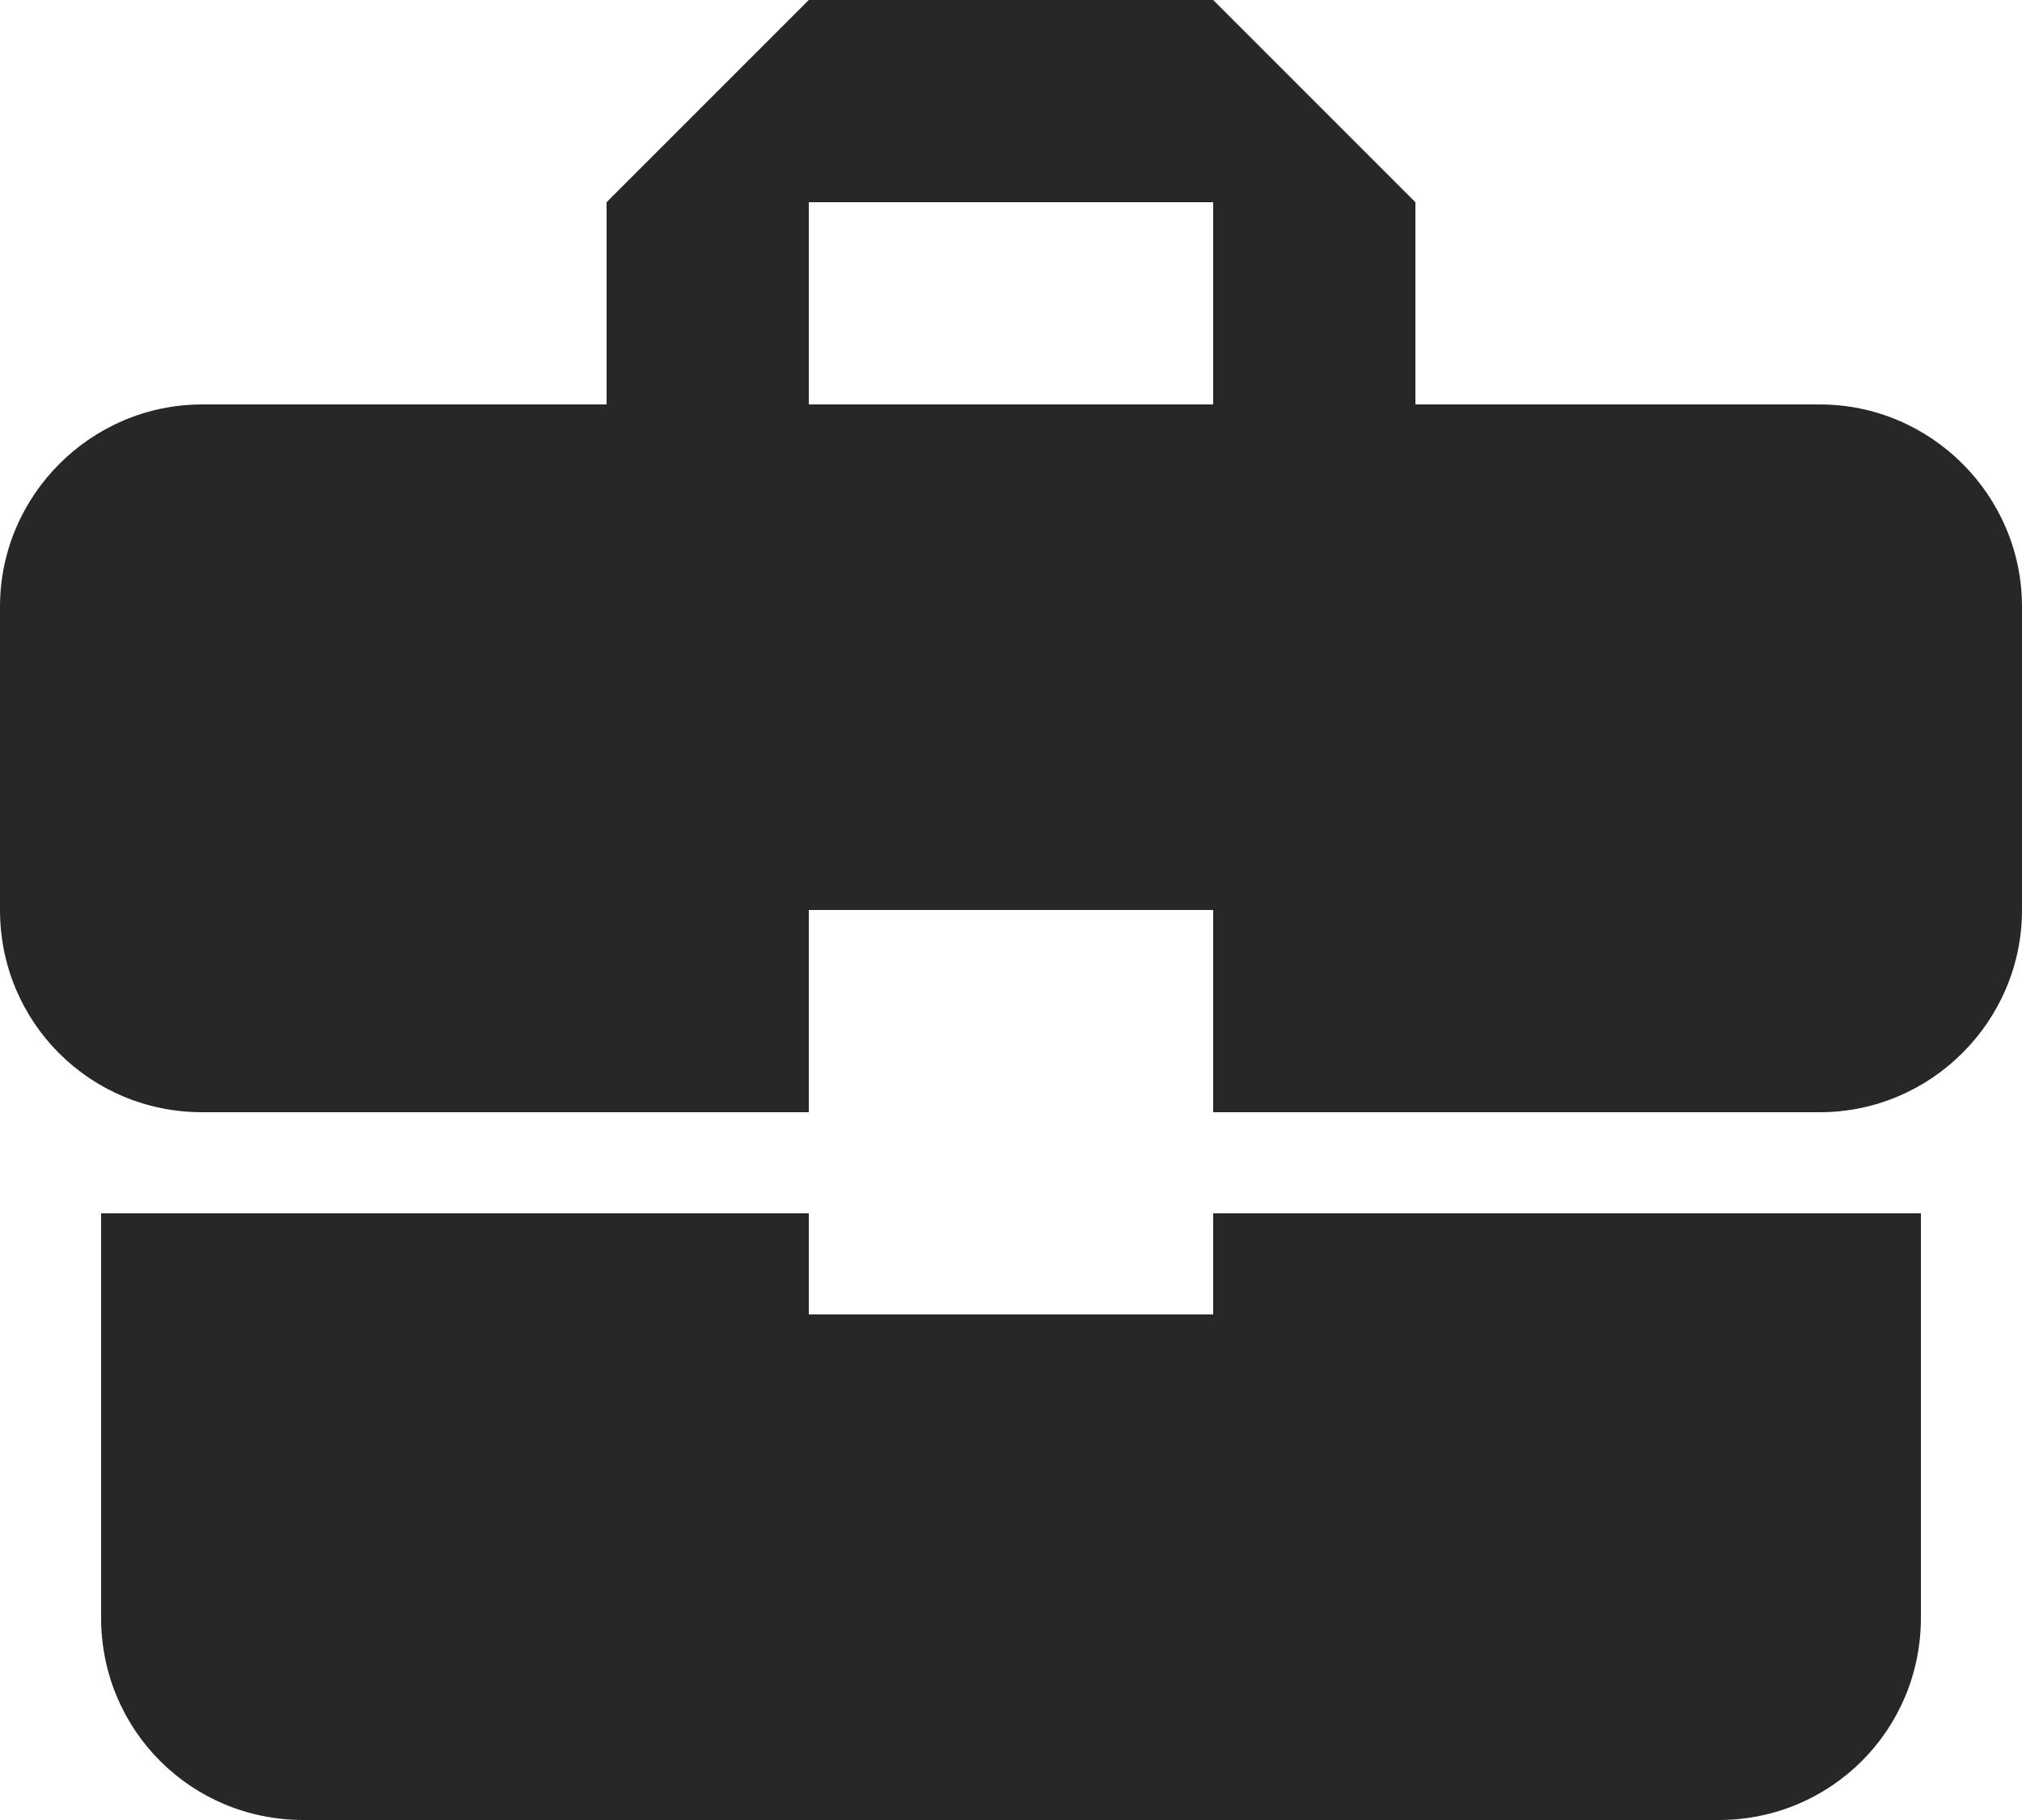<svg width="30" height="27" viewBox="0 0 30 27" fill="none" xmlns="http://www.w3.org/2000/svg">
<path d="M12 19.5V18H1.5V24C1.5 25.665 2.835 27 4.5 27H25.5C27.165 27 28.5 25.665 28.5 24V18H18V19.5H12ZM27 6H21V3L18 0H12L9 3V6H3C1.35 6 0 7.35 0 9V13.5C0 15.165 1.335 16.5 3 16.5H12V13.5H18V16.5H27C28.65 16.5 30 15.15 30 13.5V9C30 7.35 28.65 6 27 6ZM18 6H12V3H18V6Z" fill="#272727"/>
</svg>
